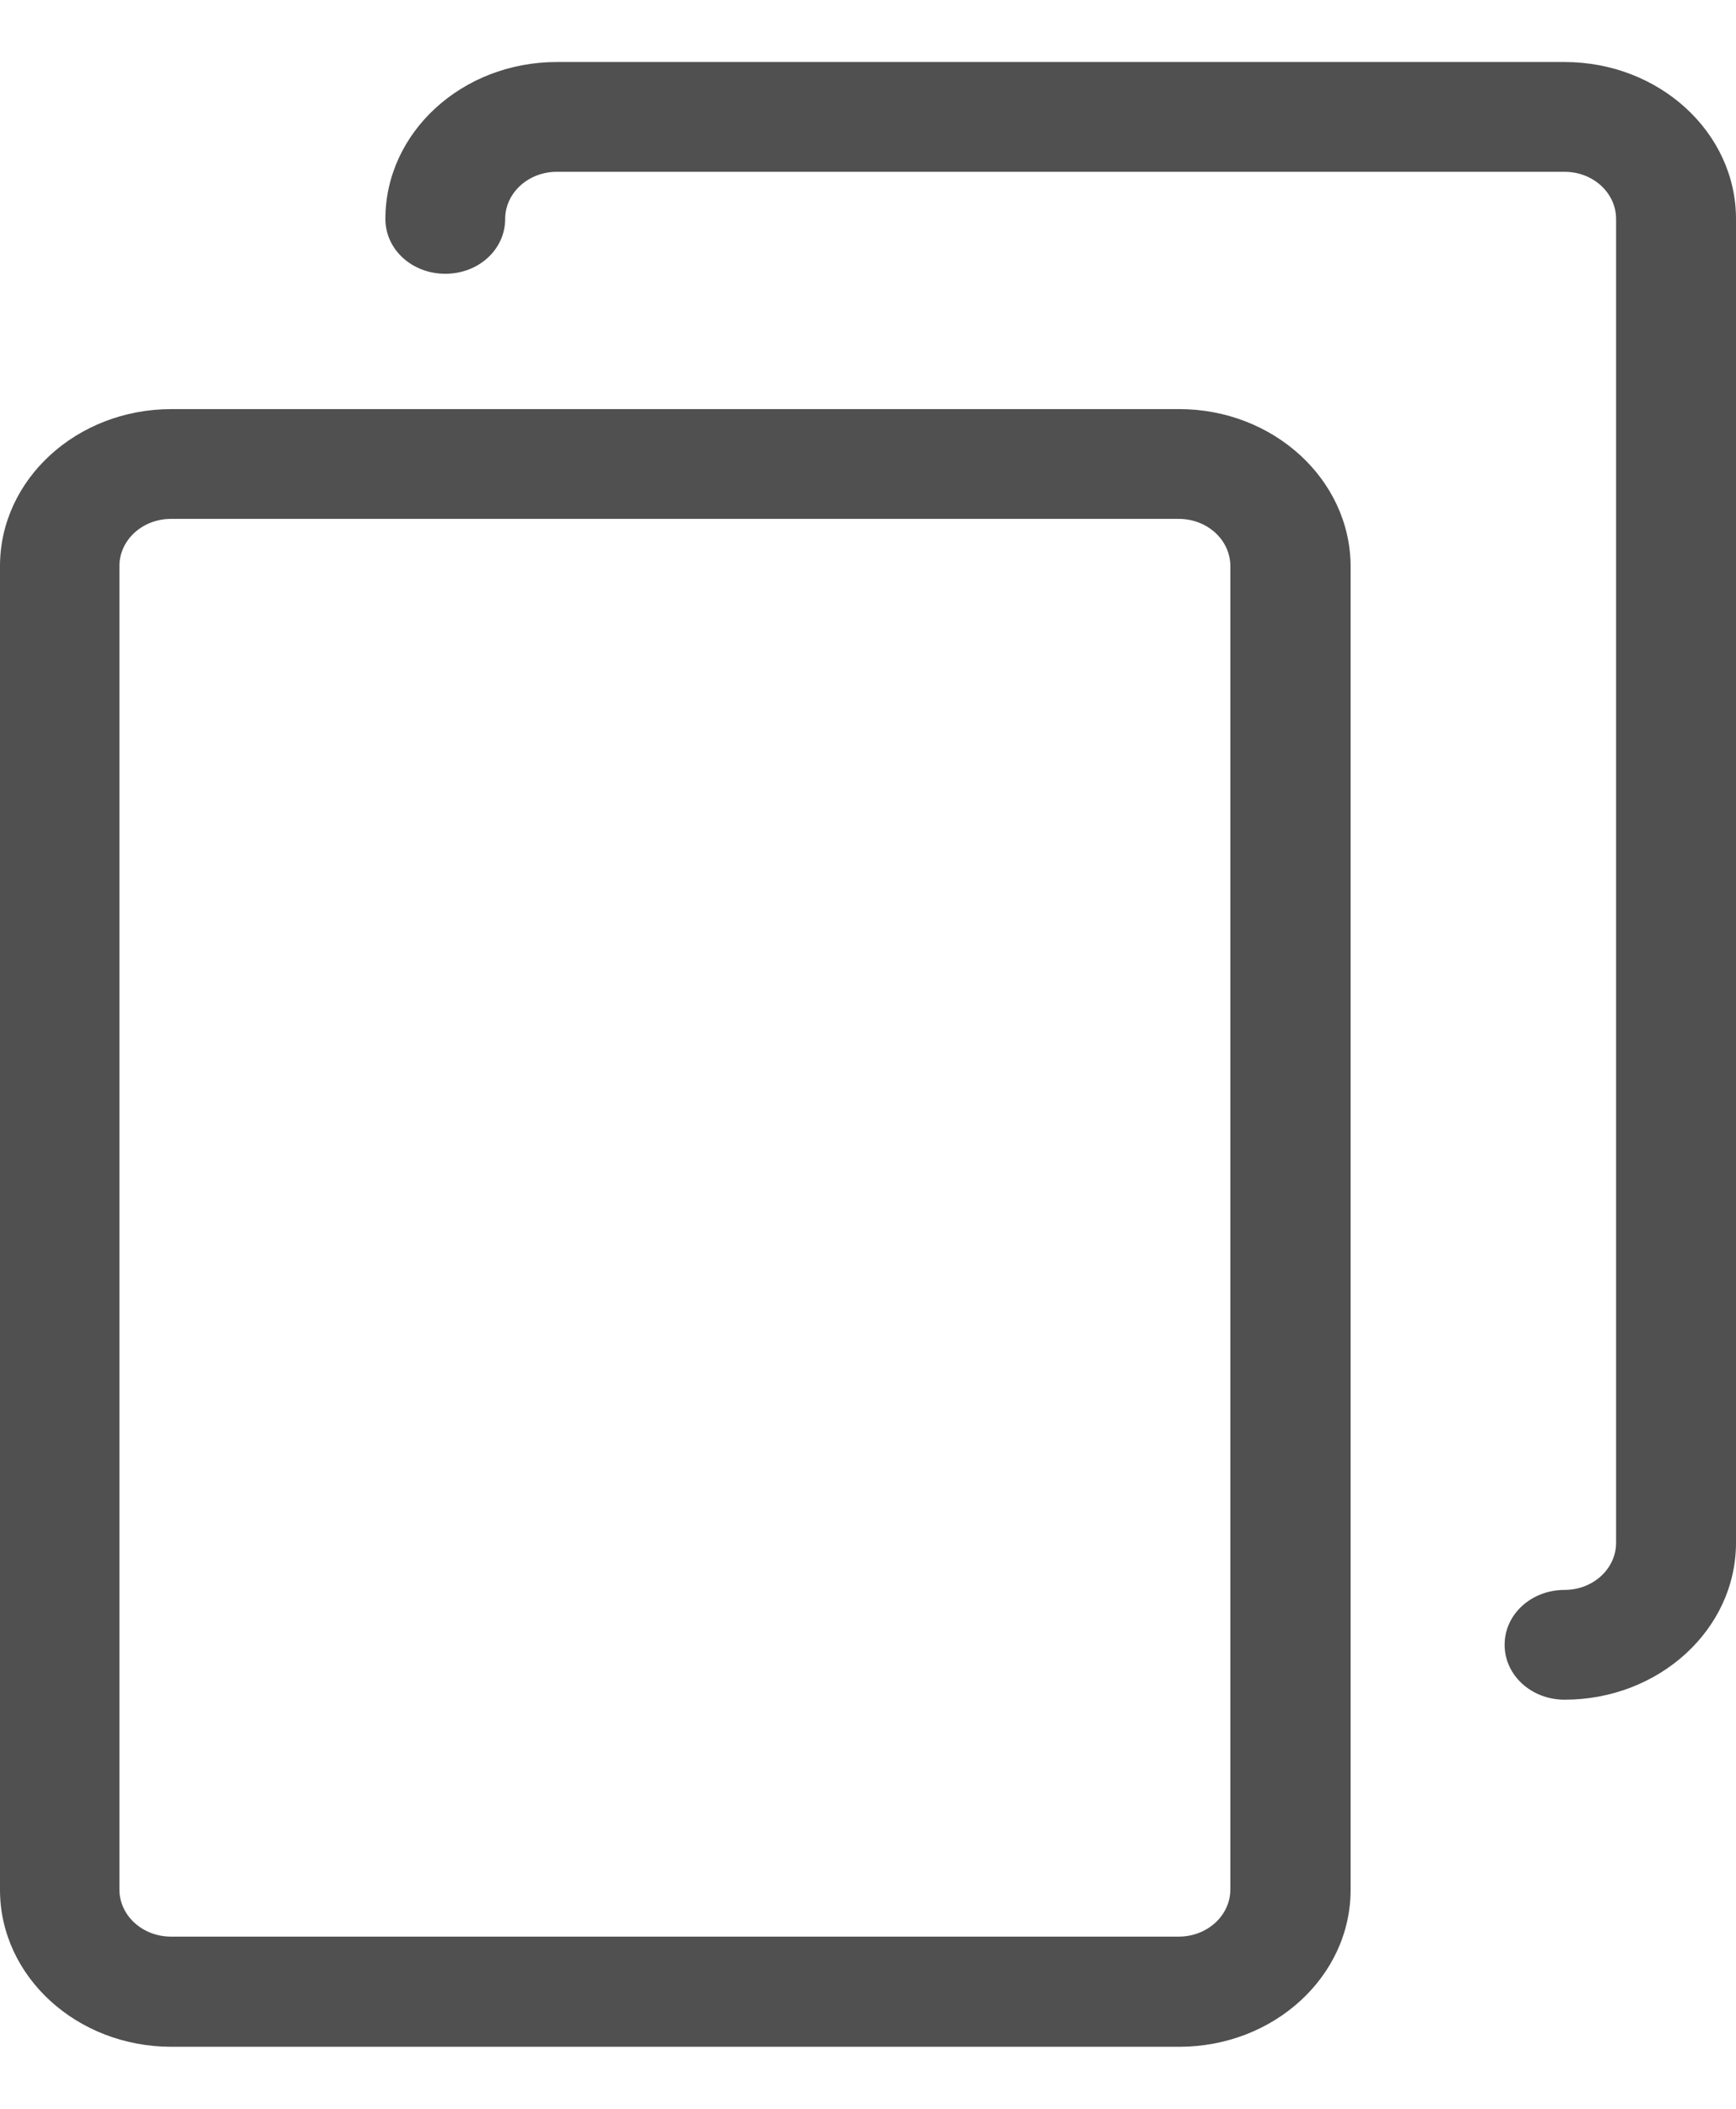 <svg width="14" height="17" viewBox="0 0 14 17" fill="none" xmlns="http://www.w3.org/2000/svg">
<g clip-path="url(#clip0)">
<path d="M9.51 3.298H1.382C0.619 3.298 0 3.865 0 4.563V15.235C0 15.933 0.619 16.5 1.382 16.5H9.51C10.273 16.5 10.892 15.933 10.892 15.235V4.563C10.889 3.865 10.269 3.298 9.51 3.298ZM9.922 15.232C9.922 15.442 9.736 15.612 9.506 15.612H1.379C1.149 15.612 0.963 15.442 0.963 15.232V4.563C0.963 4.353 1.149 4.183 1.379 4.183H9.506C9.736 4.183 9.922 4.353 9.922 4.563V15.232Z" fill="#505050"/>
<path d="M12.618 0.5H4.49C3.727 0.5 3.108 1.067 3.108 1.765C3.108 2.011 3.322 2.207 3.591 2.207C3.86 2.207 4.074 2.011 4.074 1.765C4.074 1.555 4.261 1.385 4.49 1.385H12.618C12.847 1.385 13.033 1.555 13.033 1.765V12.437C13.033 12.647 12.847 12.817 12.618 12.817C12.349 12.817 12.134 13.014 12.134 13.259C12.134 13.505 12.349 13.702 12.618 13.702C13.38 13.702 14 13.135 14 12.437V1.765C14 1.067 13.38 0.5 12.618 0.5Z" fill="#505050"/>
</g>
<defs>
<clipPath id="clip0">
<rect width="14" height="16" fill="white" transform="translate(0 0.5)"/>
</clipPath>
</defs>
</svg>
